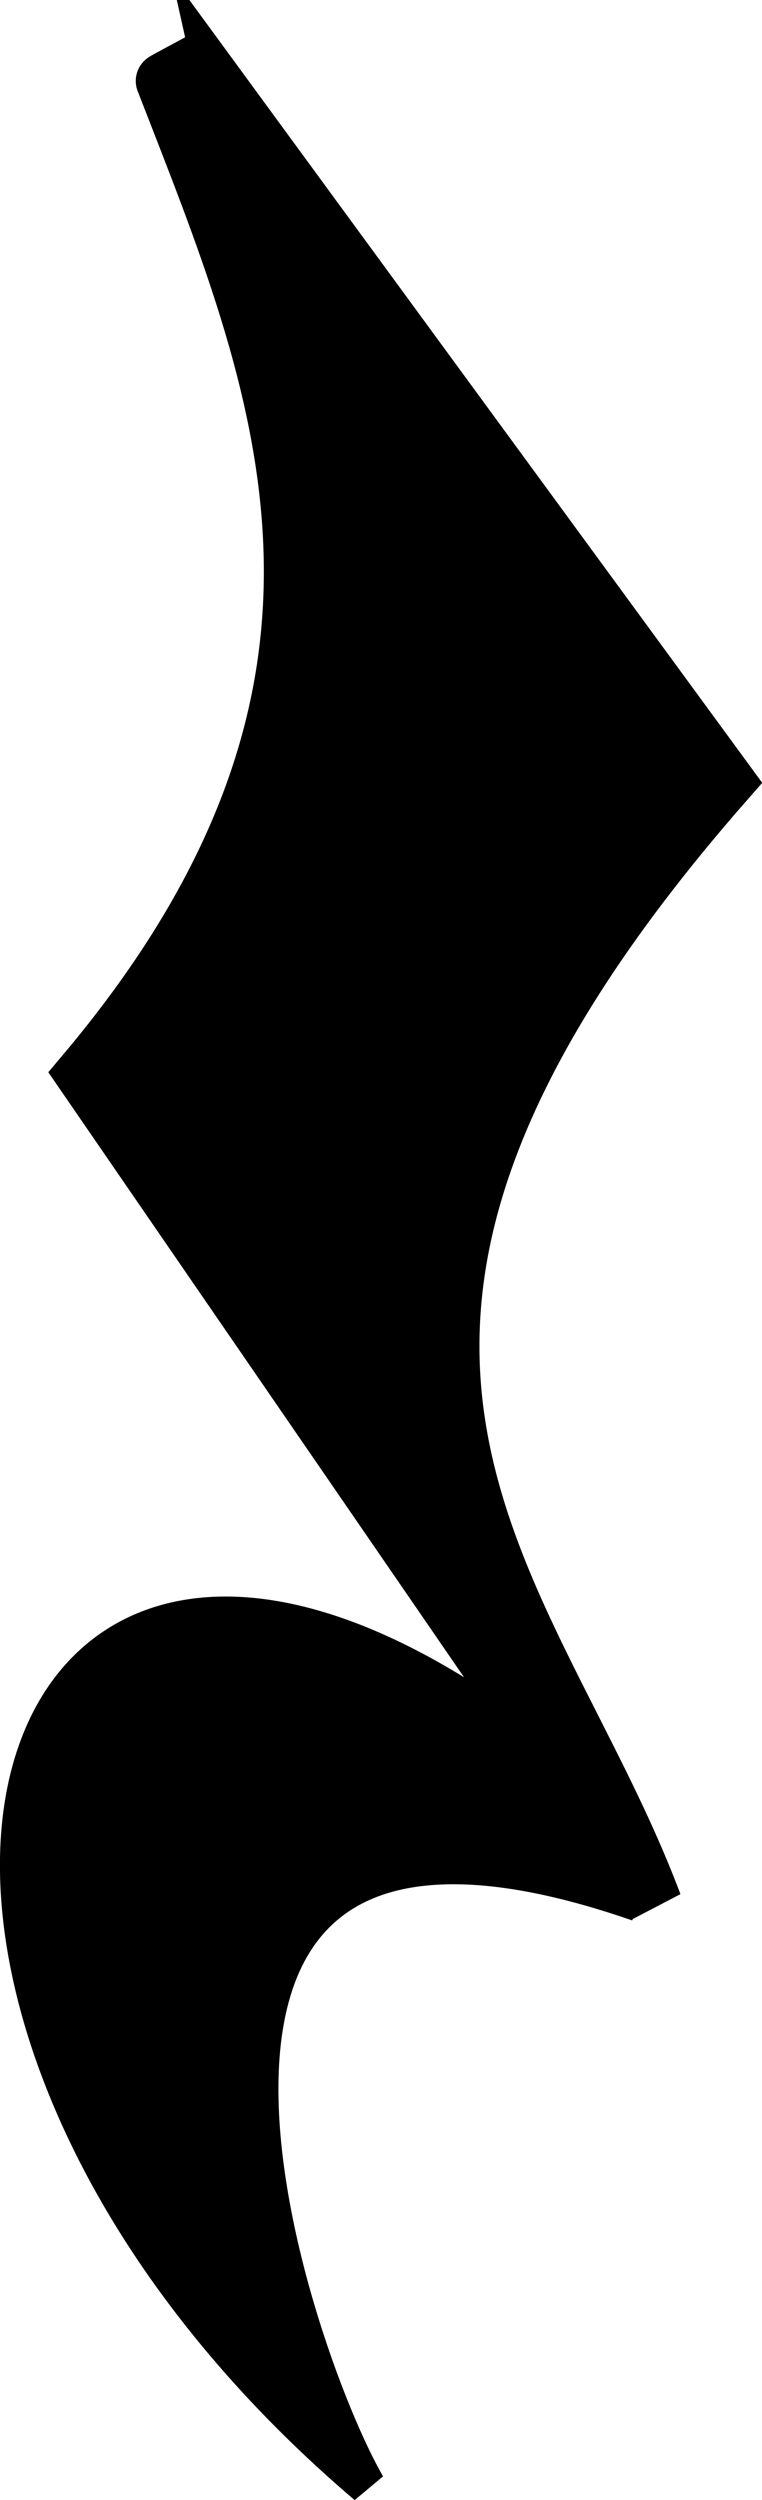 <svg id="svg2" xmlns="http://www.w3.org/2000/svg" viewBox="0 0 22.31 73.19"><defs><style>.cls-1,.cls-2{stroke:#000;}.cls-1{stroke-width:1.65px;}.cls-2{stroke-width:1.1px;}</style></defs><title>crochet-rest</title><g id="g3862"><g id="g3501"><path id="path3497" class="cls-1" d="M5.84,1.8,21.26,22.87c-14.49,16.52-5.7,23.32-2.11,32.87L2.45,31.44C12.1,20,8.24,11.23,4.8,2.37,4.79,2.36,5.84,1.81,5.84,1.8Z"/><path id="path3499" class="cls-2" d="M17.82,53C.05,37.11-6.77,57.86,10.74,72.77,8.49,68.9,2,49.91,18.69,55.7"/></g></g></svg>